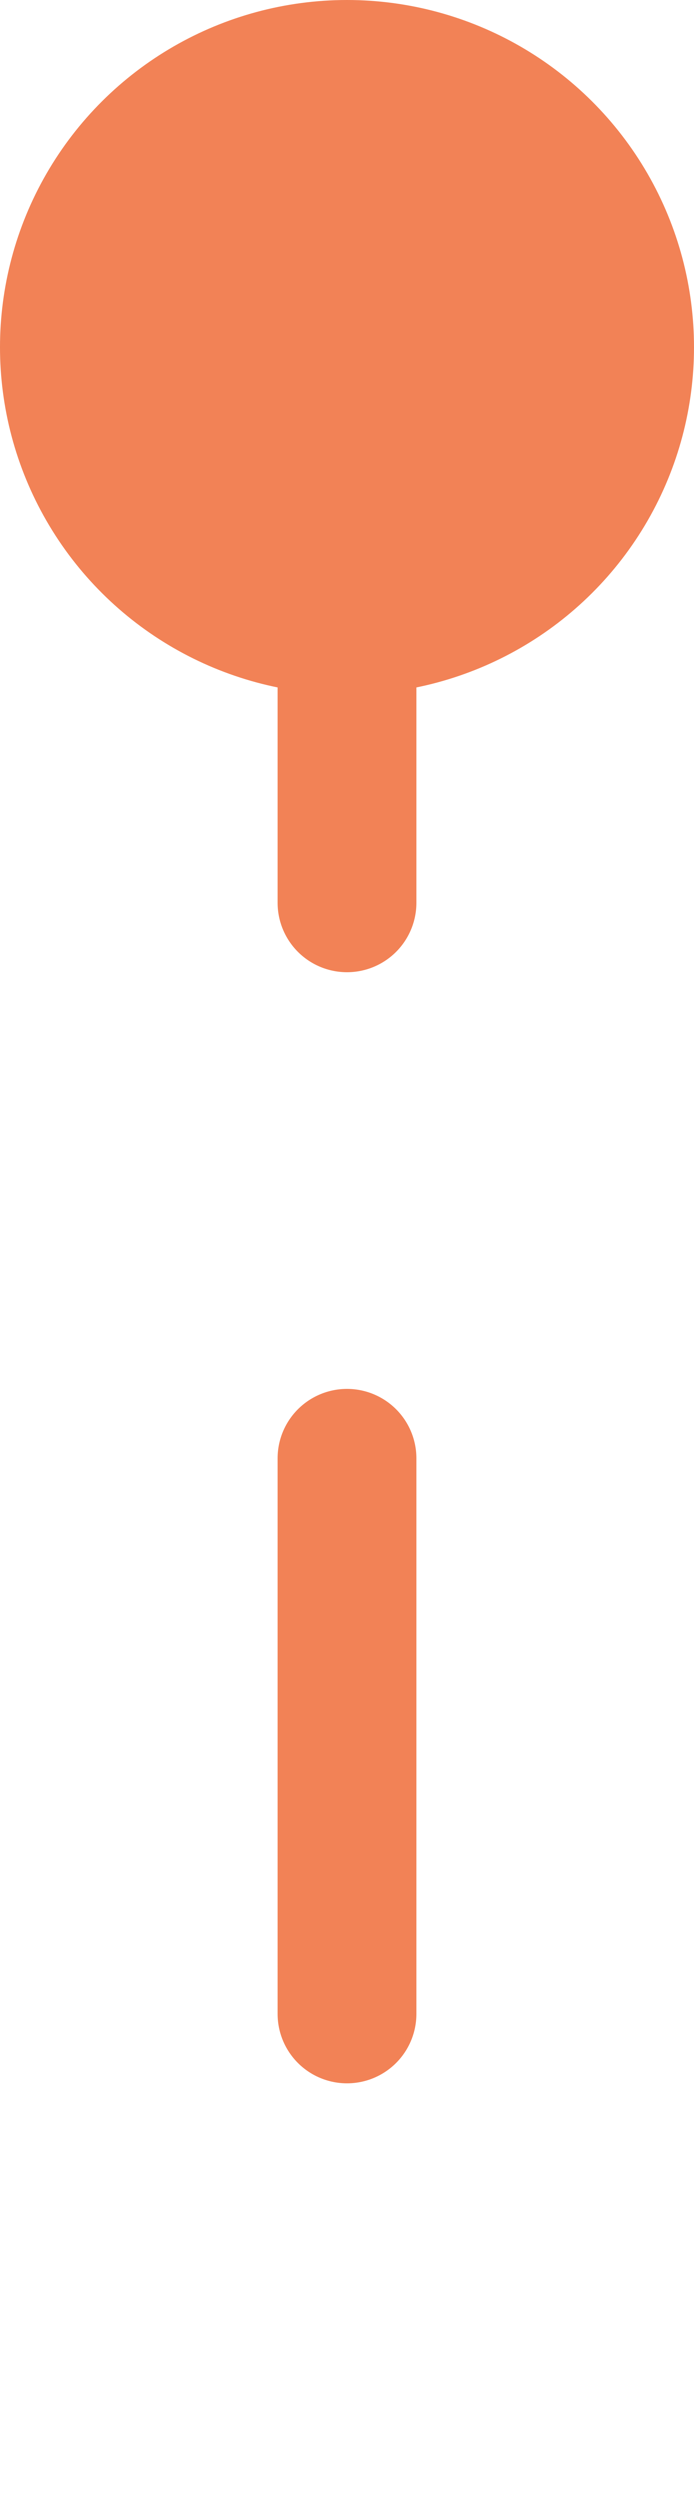<svg width="10" height="36" viewBox="0 0 10 36" fill="none" xmlns="http://www.w3.org/2000/svg">
<path d="M5 5L5 35" stroke="#F28256" stroke-width="2" stroke-linecap="round" stroke-dasharray="8 8"/>
<circle cx="5" cy="5" r="5" transform="rotate(90 5 5)" fill="#F28256"/>
</svg>
